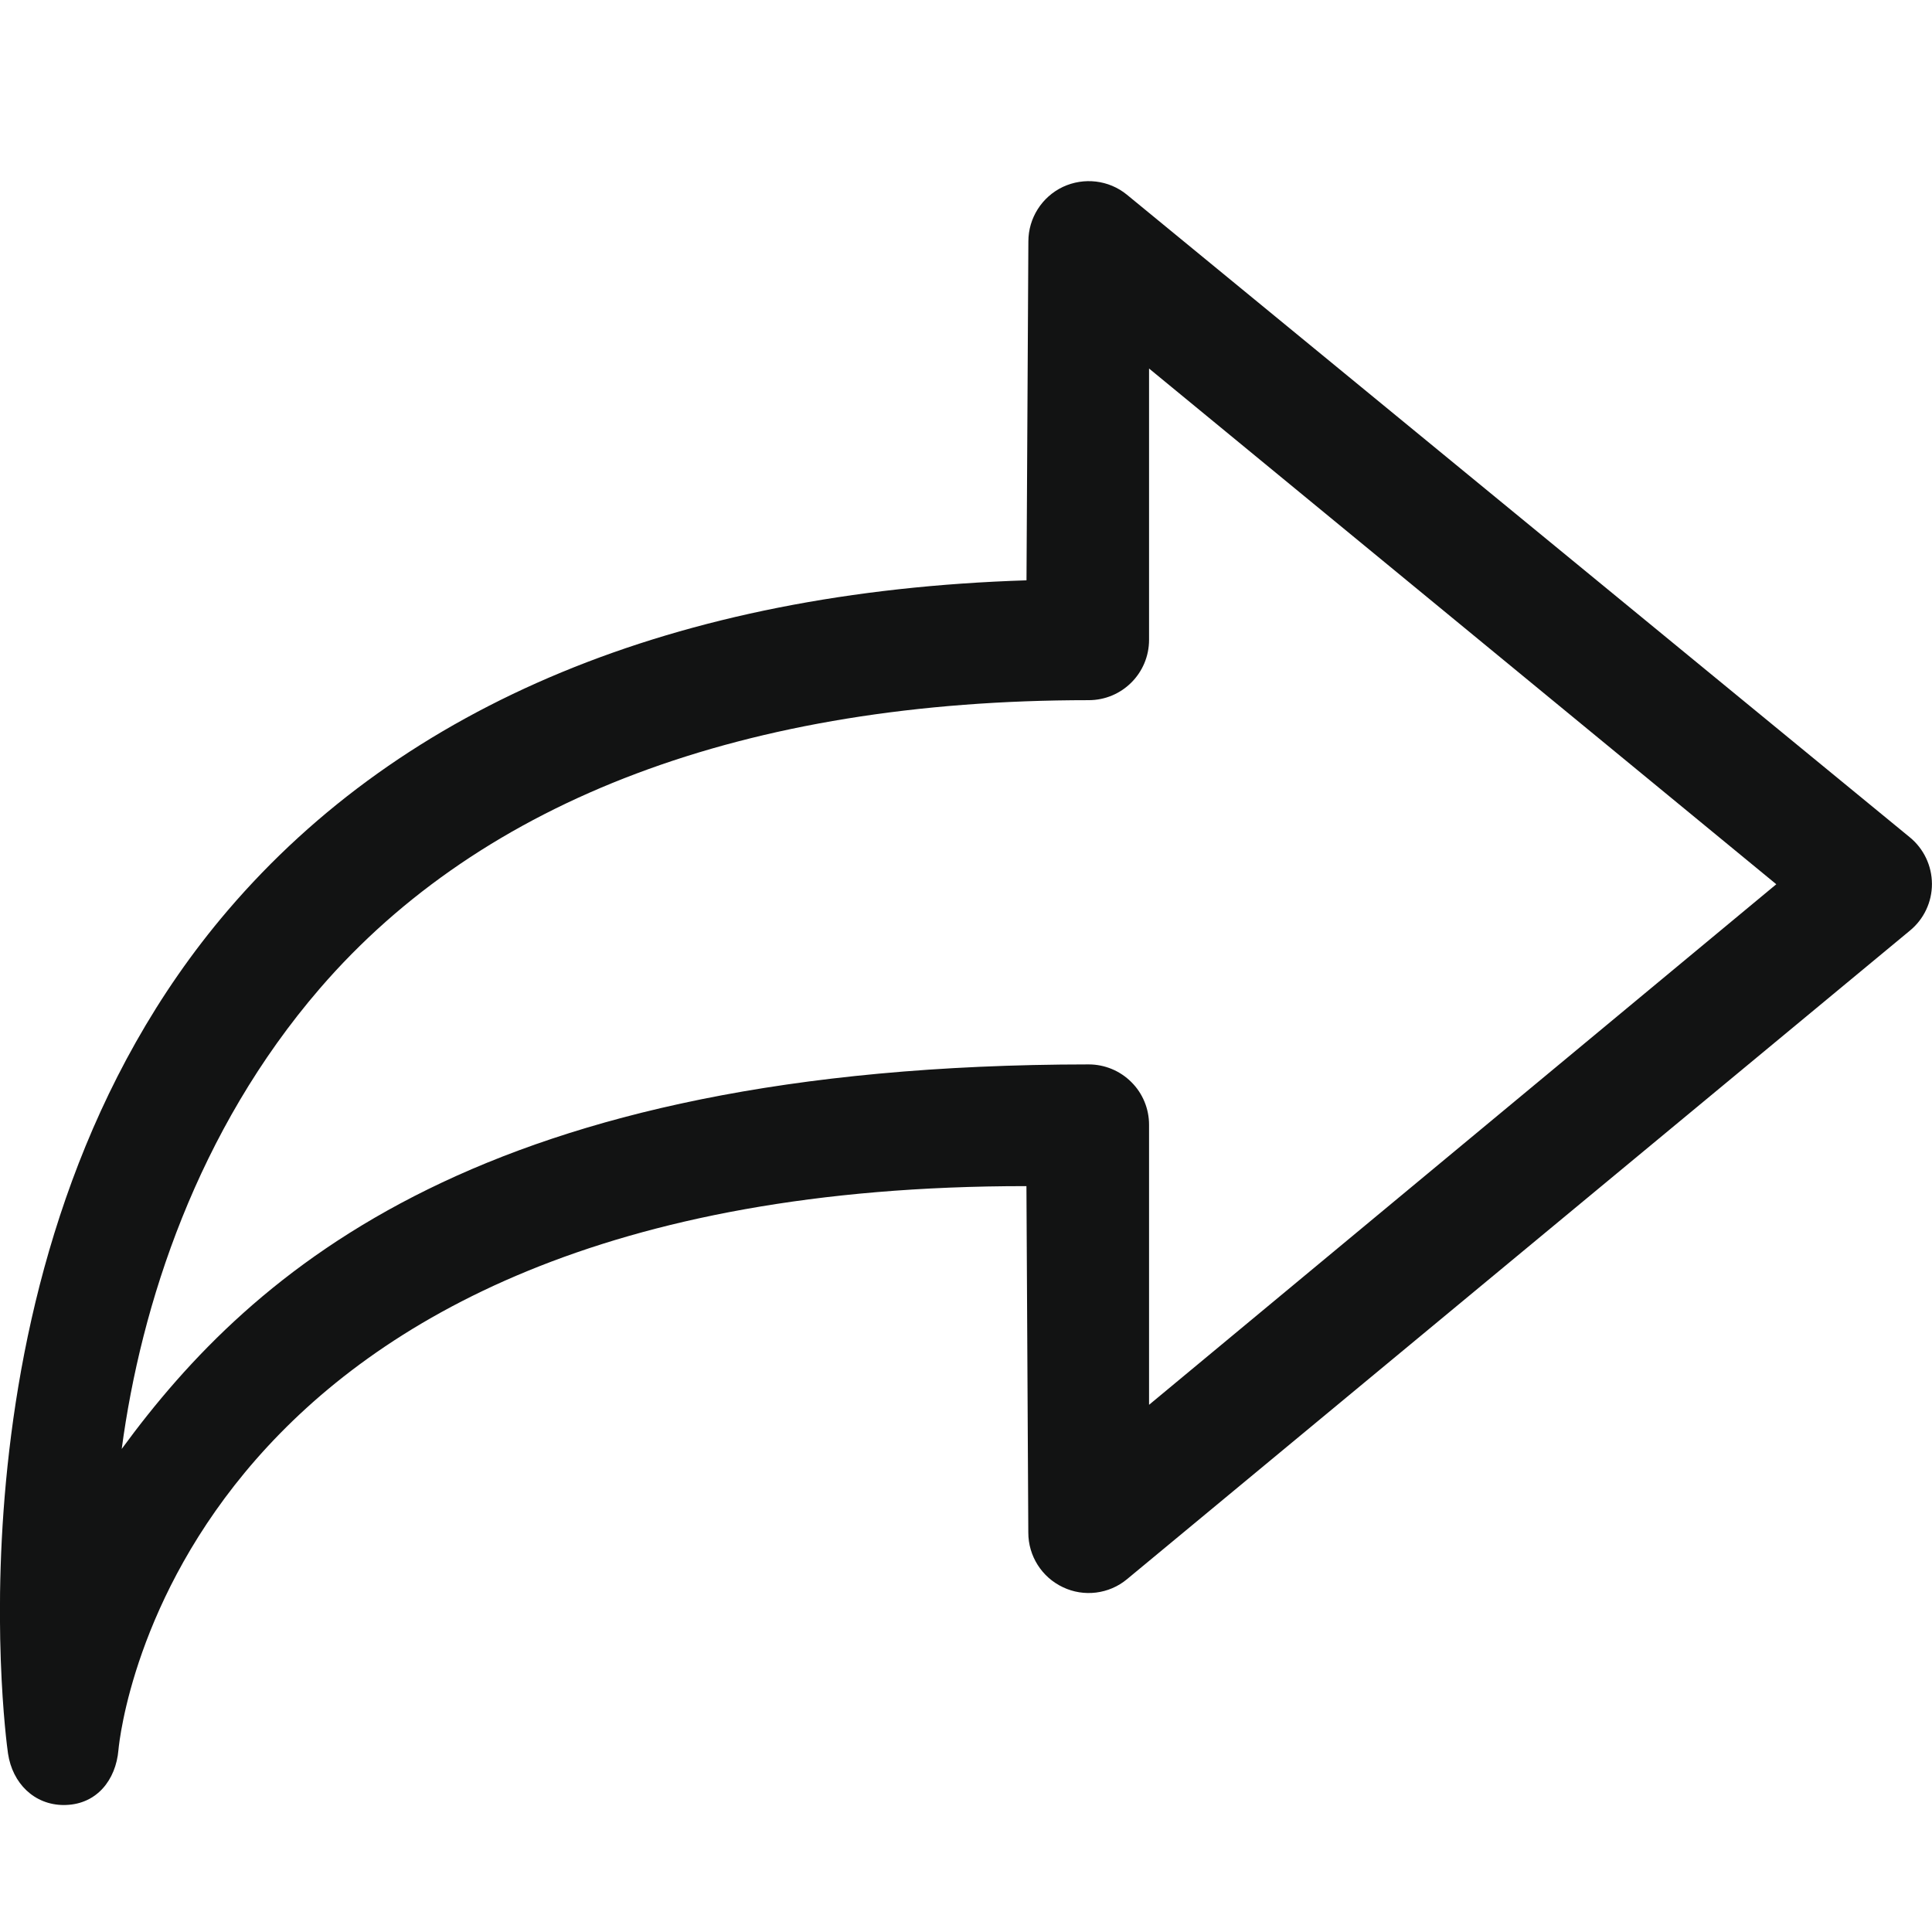 <?xml version="1.0" ?><!DOCTYPE svg  PUBLIC '-//W3C//DTD SVG 1.1//EN'  'http://www.w3.org/Graphics/SVG/1.1/DTD/svg11.dtd'><svg enable-background="new 0 0 32 32" height="32px" id="Слой_1" version="1.1" viewBox="0 0 32 32" width="32px" xml:space="preserve" xmlns="http://www.w3.org/2000/svg" xmlns:xlink="http://www.w3.org/1999/xlink"><path d="M1.06,29.897c0.011,0,0.023,0,0.034-0.001c0.506-0.017,0.825-0.409,0.868-0.913  c0.034-0.371,1.03-9.347,15.039-9.337l0.031,5.739c0,0.387,0.223,0.739,0.573,0.904c0.347,0.166,0.764,0.115,1.061-0.132  l12.968-10.743c0.232-0.19,0.366-0.475,0.365-0.774c-0.001-0.3-0.136-0.584-0.368-0.773L18.664,3.224  c-0.299-0.244-0.712-0.291-1.06-0.128c-0.349,0.166-0.571,0.518-0.571,0.903l-0.031,5.613c-5.812,0.185-10.312,2.054-13.23,5.468  c-4.748,5.556-3.688,13.63-3.639,13.966C0.207,29.536,0.566,29.897,1.06,29.897z M18.032,17.63c-0.001,0-0.002,0-0.002,0  C8.023,17.636,4.199,21.015,2.016,23.999c0.319-2.391,1.252-5.272,3.281-7.626c2.698-3.128,7.045-4.776,12.735-4.776  c0.553,0,1-0.447,1-1V6.104l10.389,8.542l-10.389,8.622V18.63c0-0.266-0.105-0.521-0.294-0.708  C18.551,17.735,18.297,17.63,18.032,17.63z" fill="#121313" id="Arrow_Right_2_"/><g/><g/><g/><g/><g/><g/></svg>